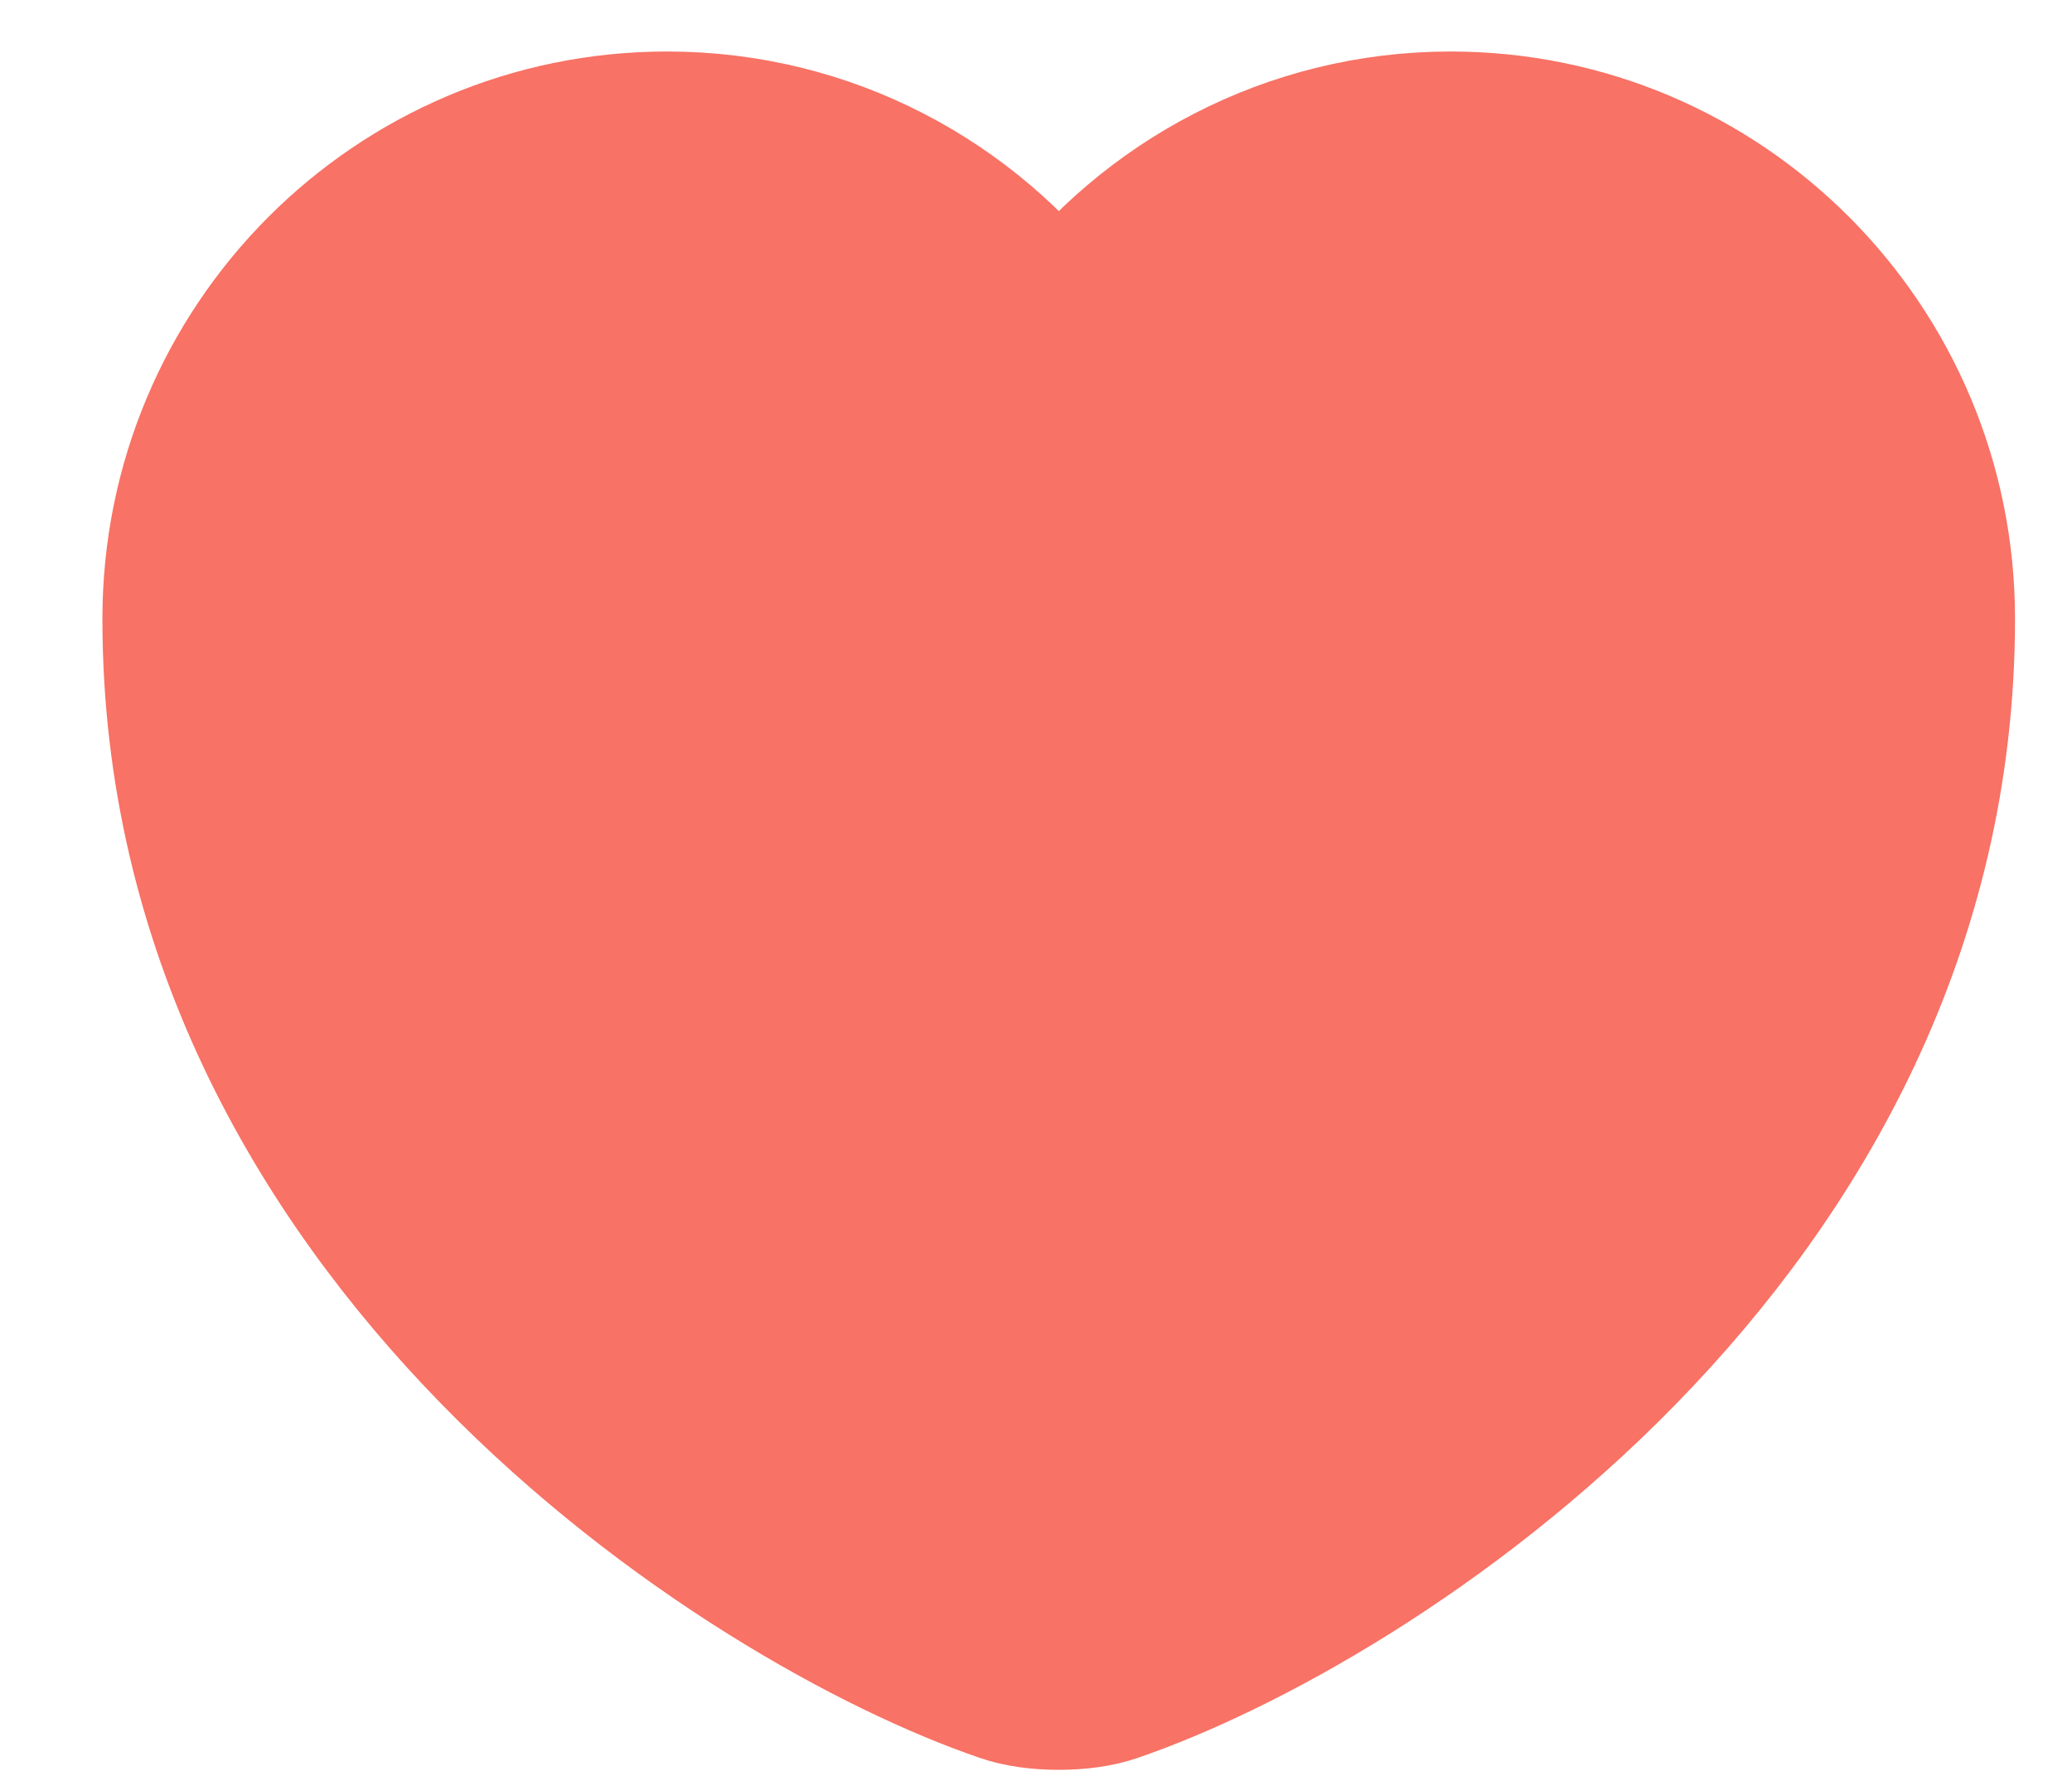 <svg width="14" height="12" viewBox="0 0 14 12" fill="none" xmlns="http://www.w3.org/2000/svg">
<path d="M7.523 11.406C7.321 11.477 6.987 11.477 6.784 11.406C5.055 10.816 1.192 8.354 1.192 4.181C1.192 2.338 2.677 0.848 4.507 0.848C5.592 0.848 6.552 1.373 7.154 2.183C7.756 1.373 8.722 0.848 9.801 0.848C11.631 0.848 13.115 2.338 13.115 4.181C13.115 8.354 9.252 10.816 7.523 11.406Z" fill="#F87265" stroke="#F87265" stroke-linecap="round" stroke-linejoin="round"/>
</svg>
